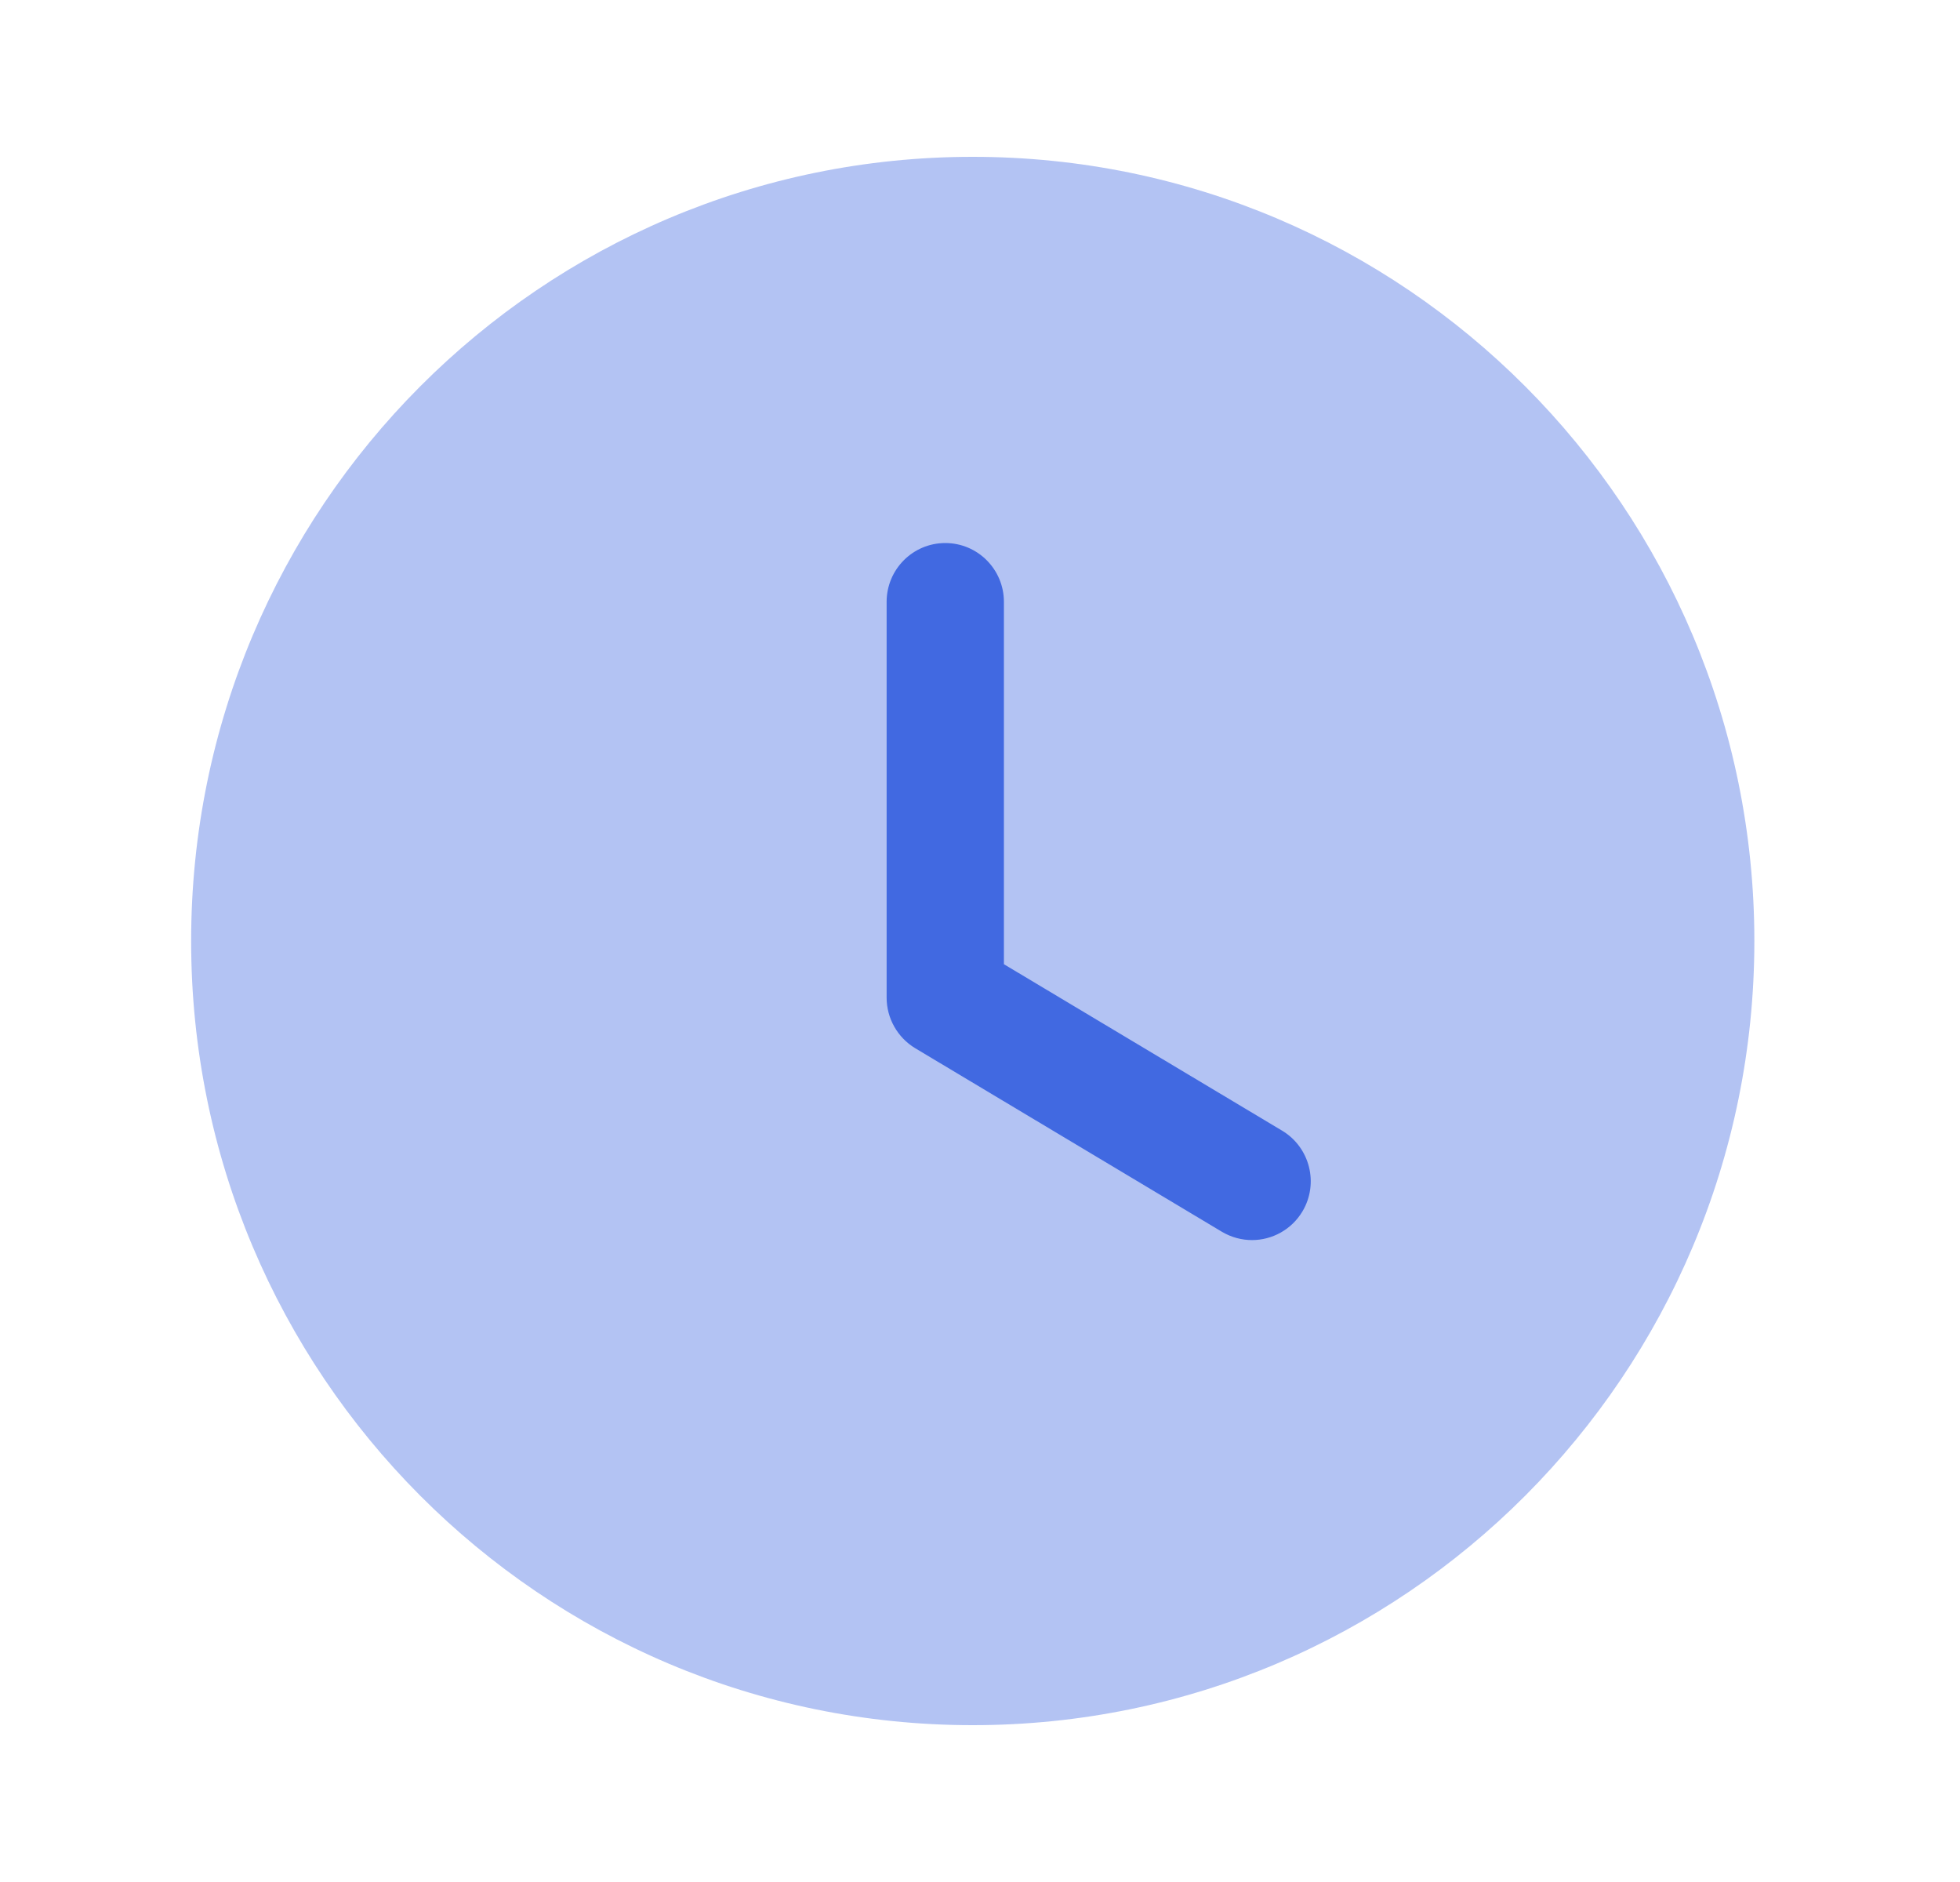 <svg width="25" height="24" viewBox="0 0 25 24" fill="none" xmlns="http://www.w3.org/2000/svg">
<path opacity="0.4" d="M22.377 12C22.377 17.524 17.913 22 12.407 22C6.901 22 2.438 17.524 2.438 12C2.438 6.478 6.901 2 12.407 2C17.913 2 22.377 6.478 22.377 12Z" fill="#4169E1"/>
<path d="M15.97 15.814C15.839 15.814 15.708 15.78 15.587 15.709L11.673 13.367C11.448 13.231 11.309 12.986 11.309 12.722V7.675C11.309 7.261 11.644 6.925 12.057 6.925C12.47 6.925 12.805 7.261 12.805 7.675V12.296L16.354 14.419C16.708 14.632 16.825 15.092 16.613 15.448C16.473 15.683 16.224 15.814 15.97 15.814Z" fill="#4169E1"/>
</svg>
